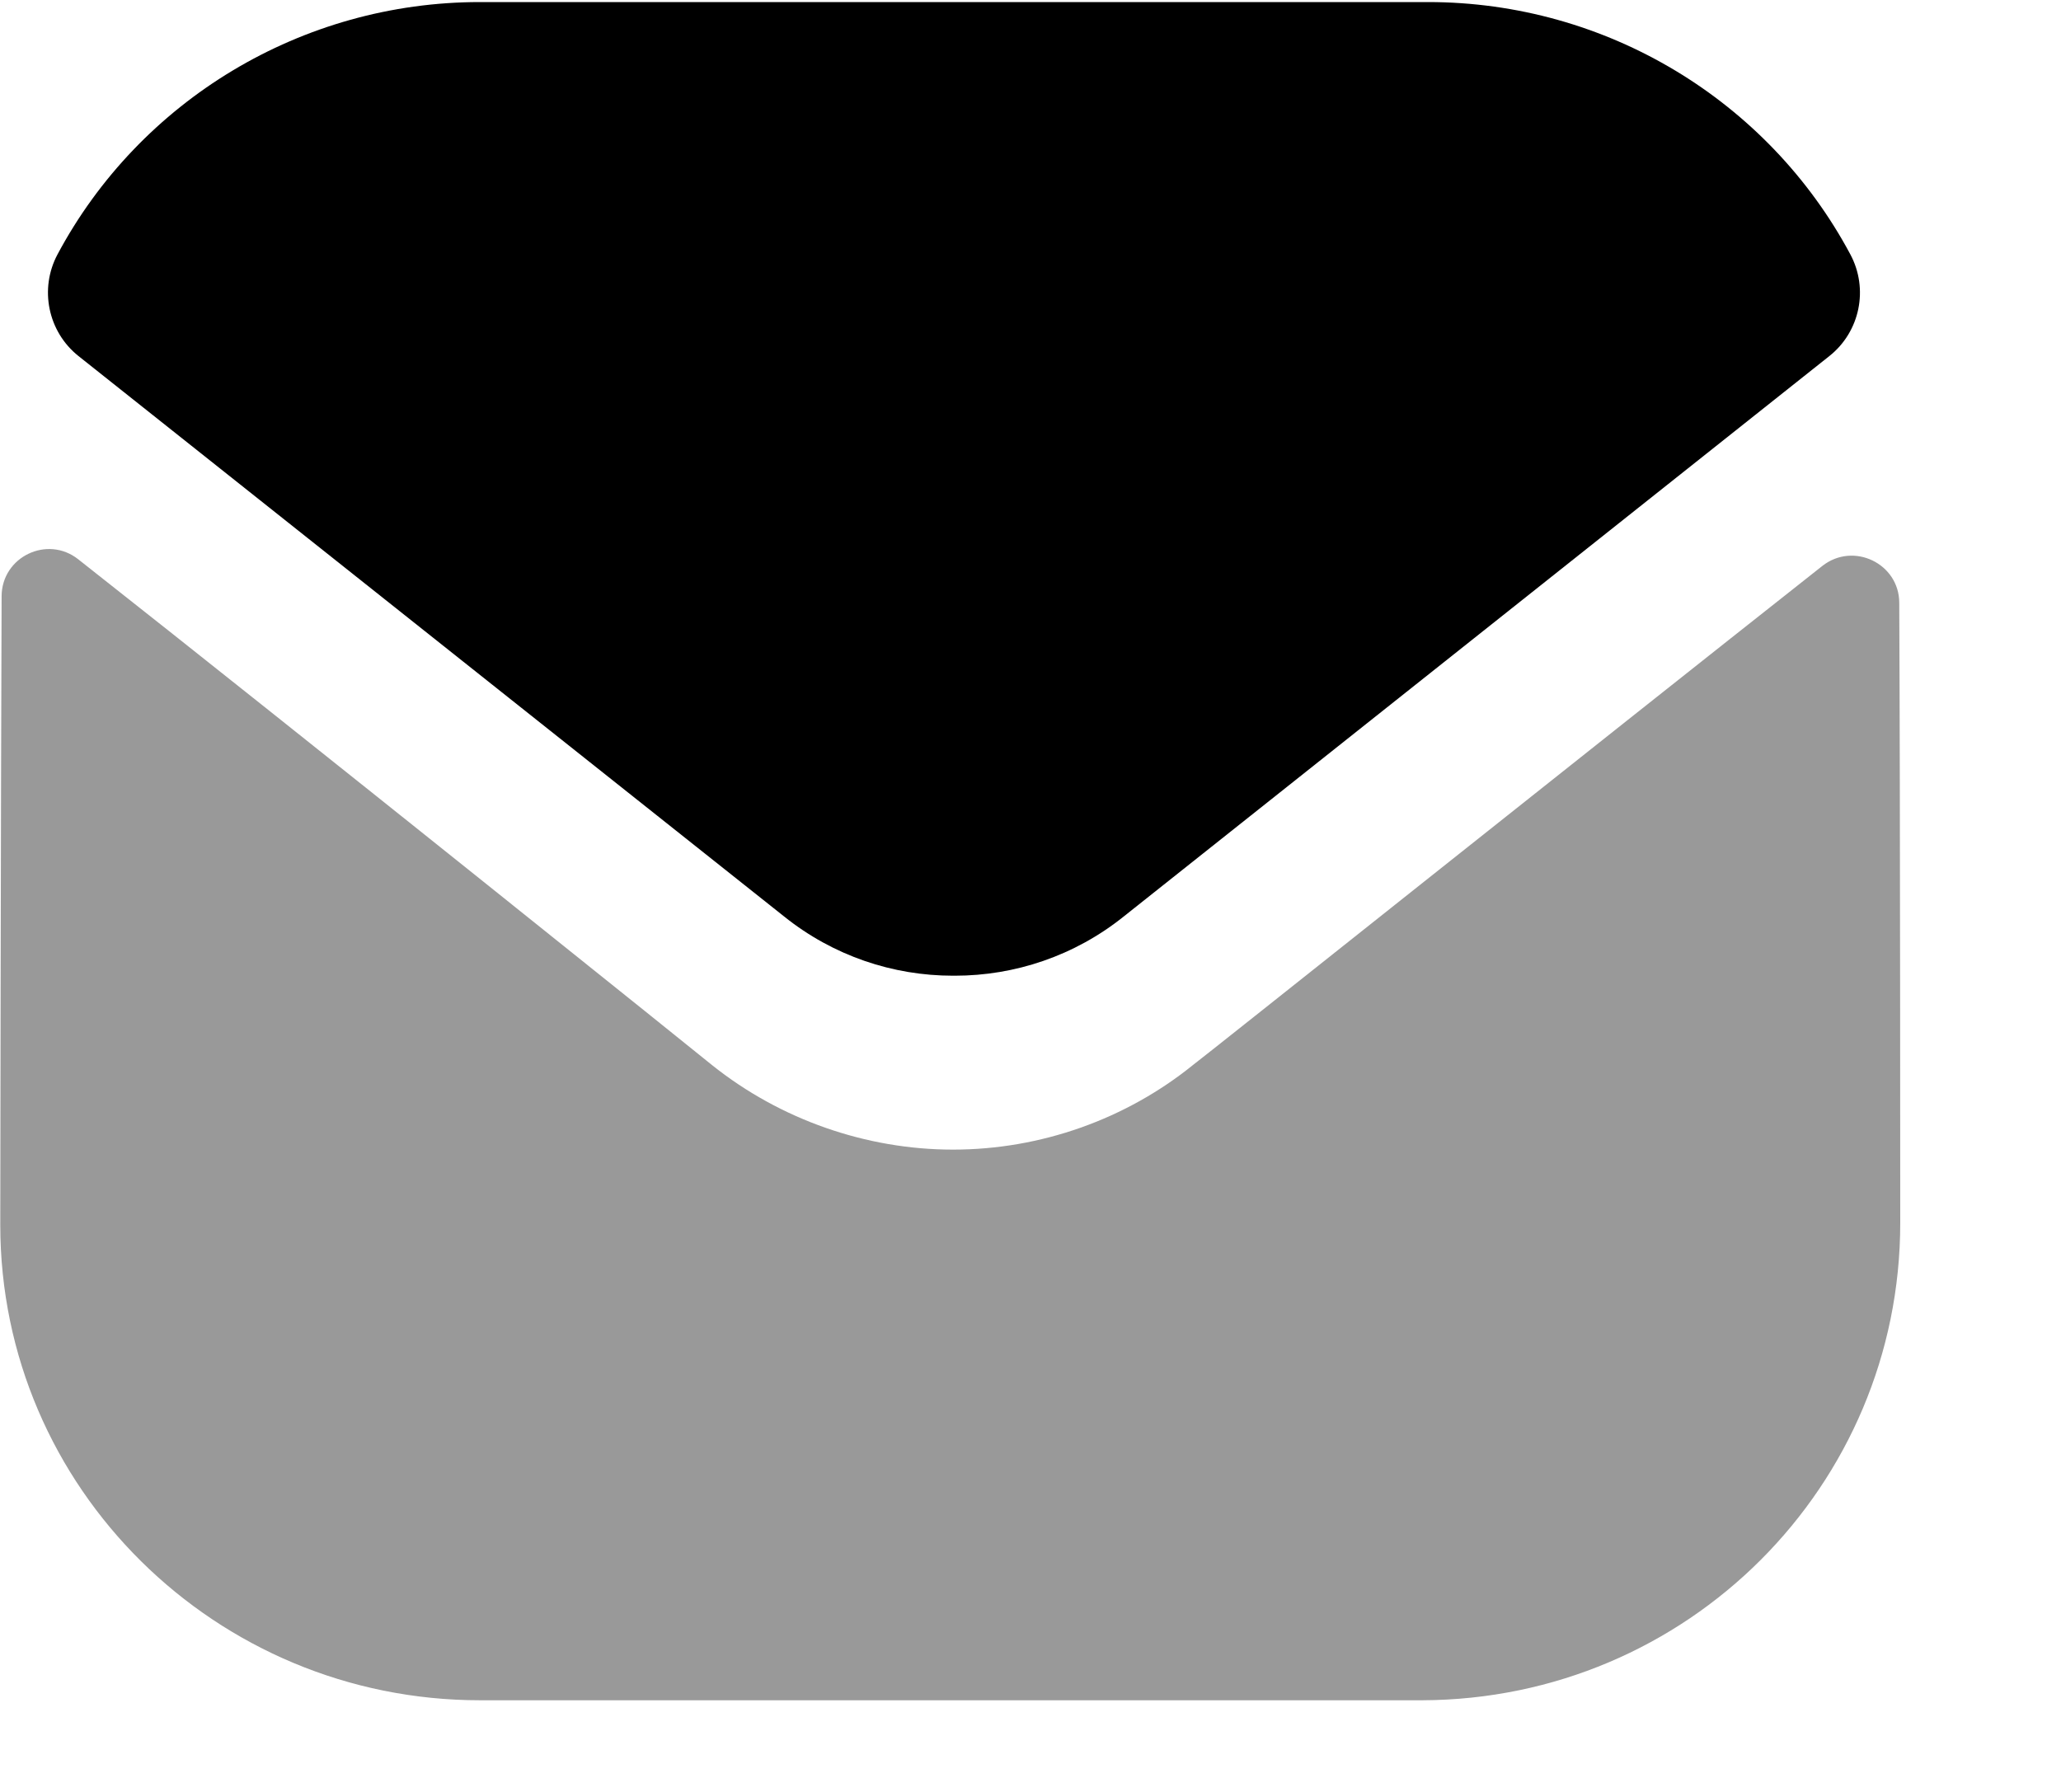 <svg width="23" height="20" viewBox="0 0 23 20" fill="none" xmlns="http://www.w3.org/2000/svg">
<g clip-path="url(#clip0_11_961)">
<path opacity="0.4" d="M21.206 13.649C21.206 16.587 18.831 18.966 15.873 18.977H15.863H5.357C2.409 18.977 0.003 16.608 0.003 13.67V13.659C0.003 13.659 0.009 8.999 0.018 6.655C0.019 6.215 0.528 5.969 0.874 6.243C3.393 8.227 7.898 11.846 7.954 11.894C8.707 12.493 9.661 12.831 10.636 12.831C11.612 12.831 12.566 12.493 13.319 11.882C13.375 11.845 17.779 8.335 20.336 6.317C20.683 6.043 21.194 6.289 21.195 6.728C21.206 9.054 21.206 13.649 21.206 13.649Z" fill="black"/>
<path d="M20.649 2.839C19.731 1.121 17.925 0.023 15.936 0.023H5.356C3.367 0.023 1.56 1.121 0.642 2.839C0.437 3.223 0.534 3.702 0.876 3.974L8.748 10.227C9.299 10.67 9.967 10.89 10.635 10.89C10.639 10.89 10.643 10.89 10.646 10.89C10.649 10.89 10.653 10.89 10.656 10.89C11.324 10.89 11.992 10.67 12.543 10.227L20.415 3.974C20.758 3.702 20.855 3.223 20.649 2.839Z" fill="black"/>
</g>
<defs>
<clipPath id="clip0_11_961">
<rect width="22" height="19" fill="white" transform="translate(0.003 0.023)"/>
</clipPath>
</defs>
</svg>
